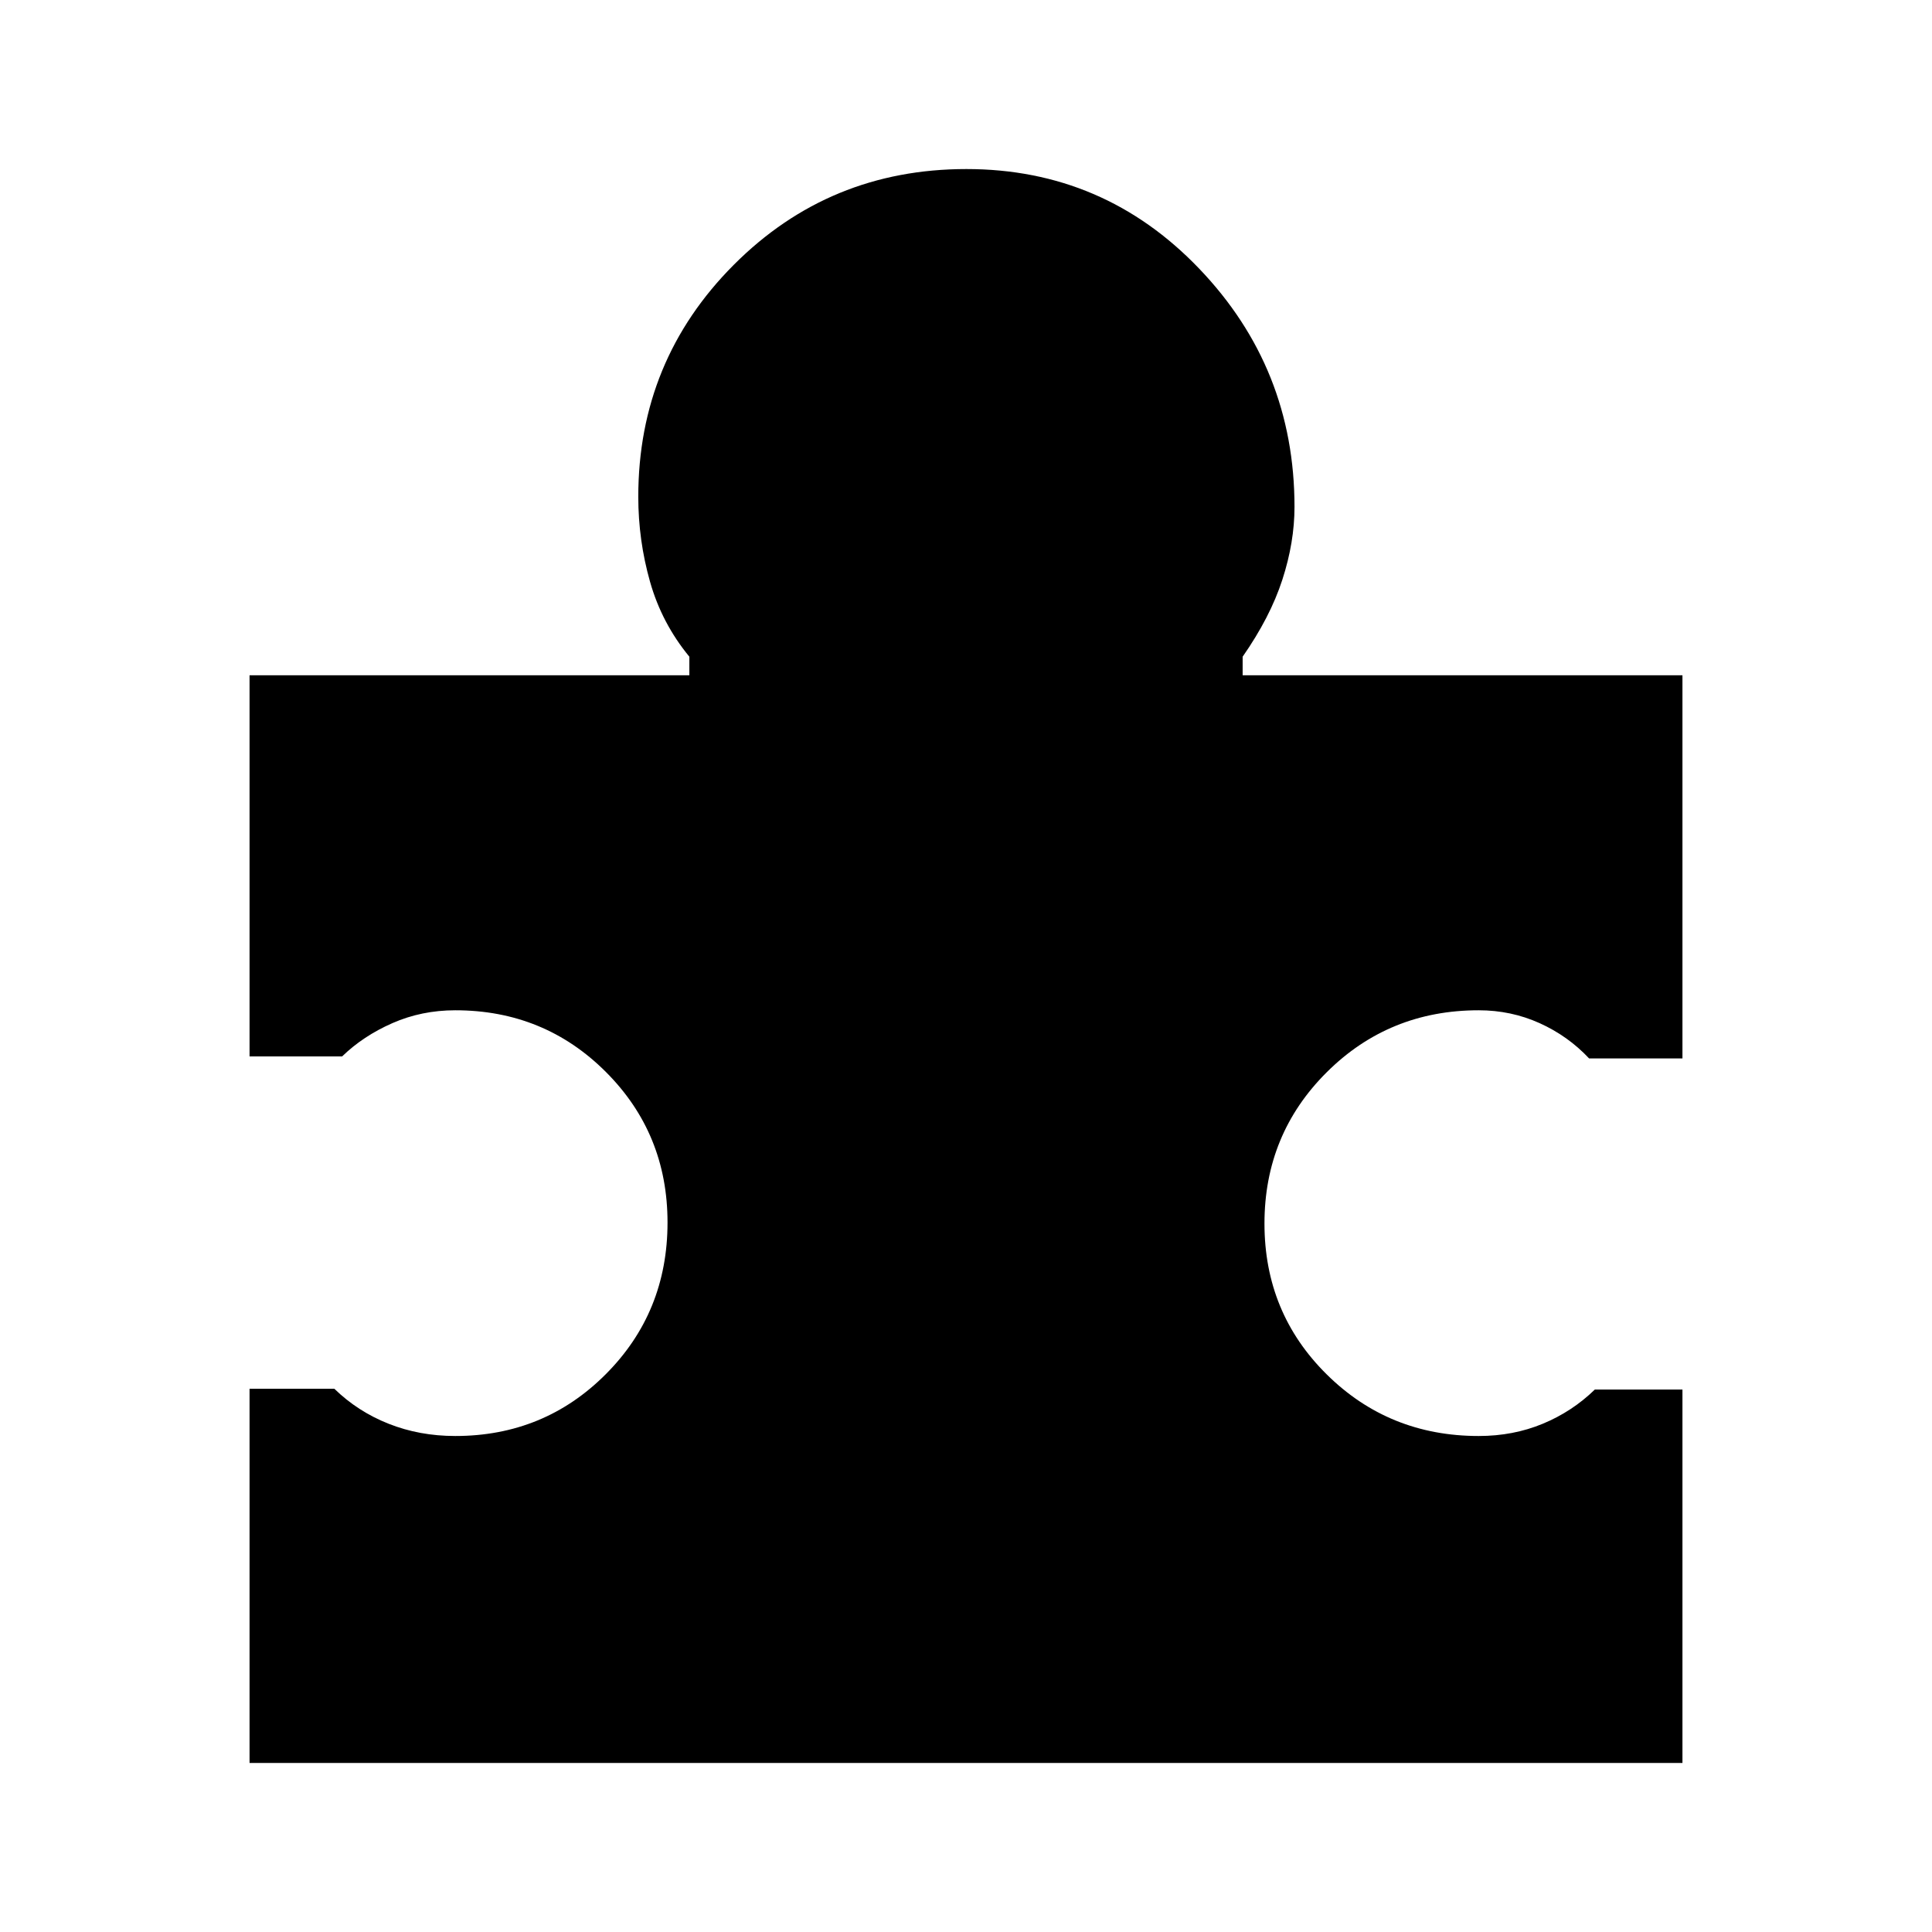 <svg xmlns="http://www.w3.org/2000/svg" height="48" viewBox="0 -960 960 960" width="48"><path d="M836-269.54V-84H124v-185.92h42.15q11.62 11.31 26.96 17.38 15.35 6.08 33.12 6.08 44.17 0 74.82-30.75 30.64-30.75 30.64-75.34 0-44.17-30.64-74.81Q270.4-458 226.23-458q-16.69 0-31.23 6.38-14.54 6.39-25 16.54h-46v-189.38h218.54v-9.23q-13.69-16.62-19.54-37.25-5.84-20.62-5.84-42.21 0-67.66 47.45-115.26Q412.06-876 480.18-876q68.28 0 115.67 49.47 47.38 49.47 47.38 118.38 0 17.59-6.04 36.21-6.04 18.63-19.73 38.25v9.23H836v190.38h-46.39q-10.46-11.15-24.62-17.54-14.17-6.38-30.22-6.38-44.59 0-75.52 30.79-30.94 30.8-30.94 75.18 0 44.38 30.94 74.97 30.93 30.6 75.52 30.6 17.15 0 31.81-6.08 14.65-6.07 25.88-17H836Z"/></svg>
